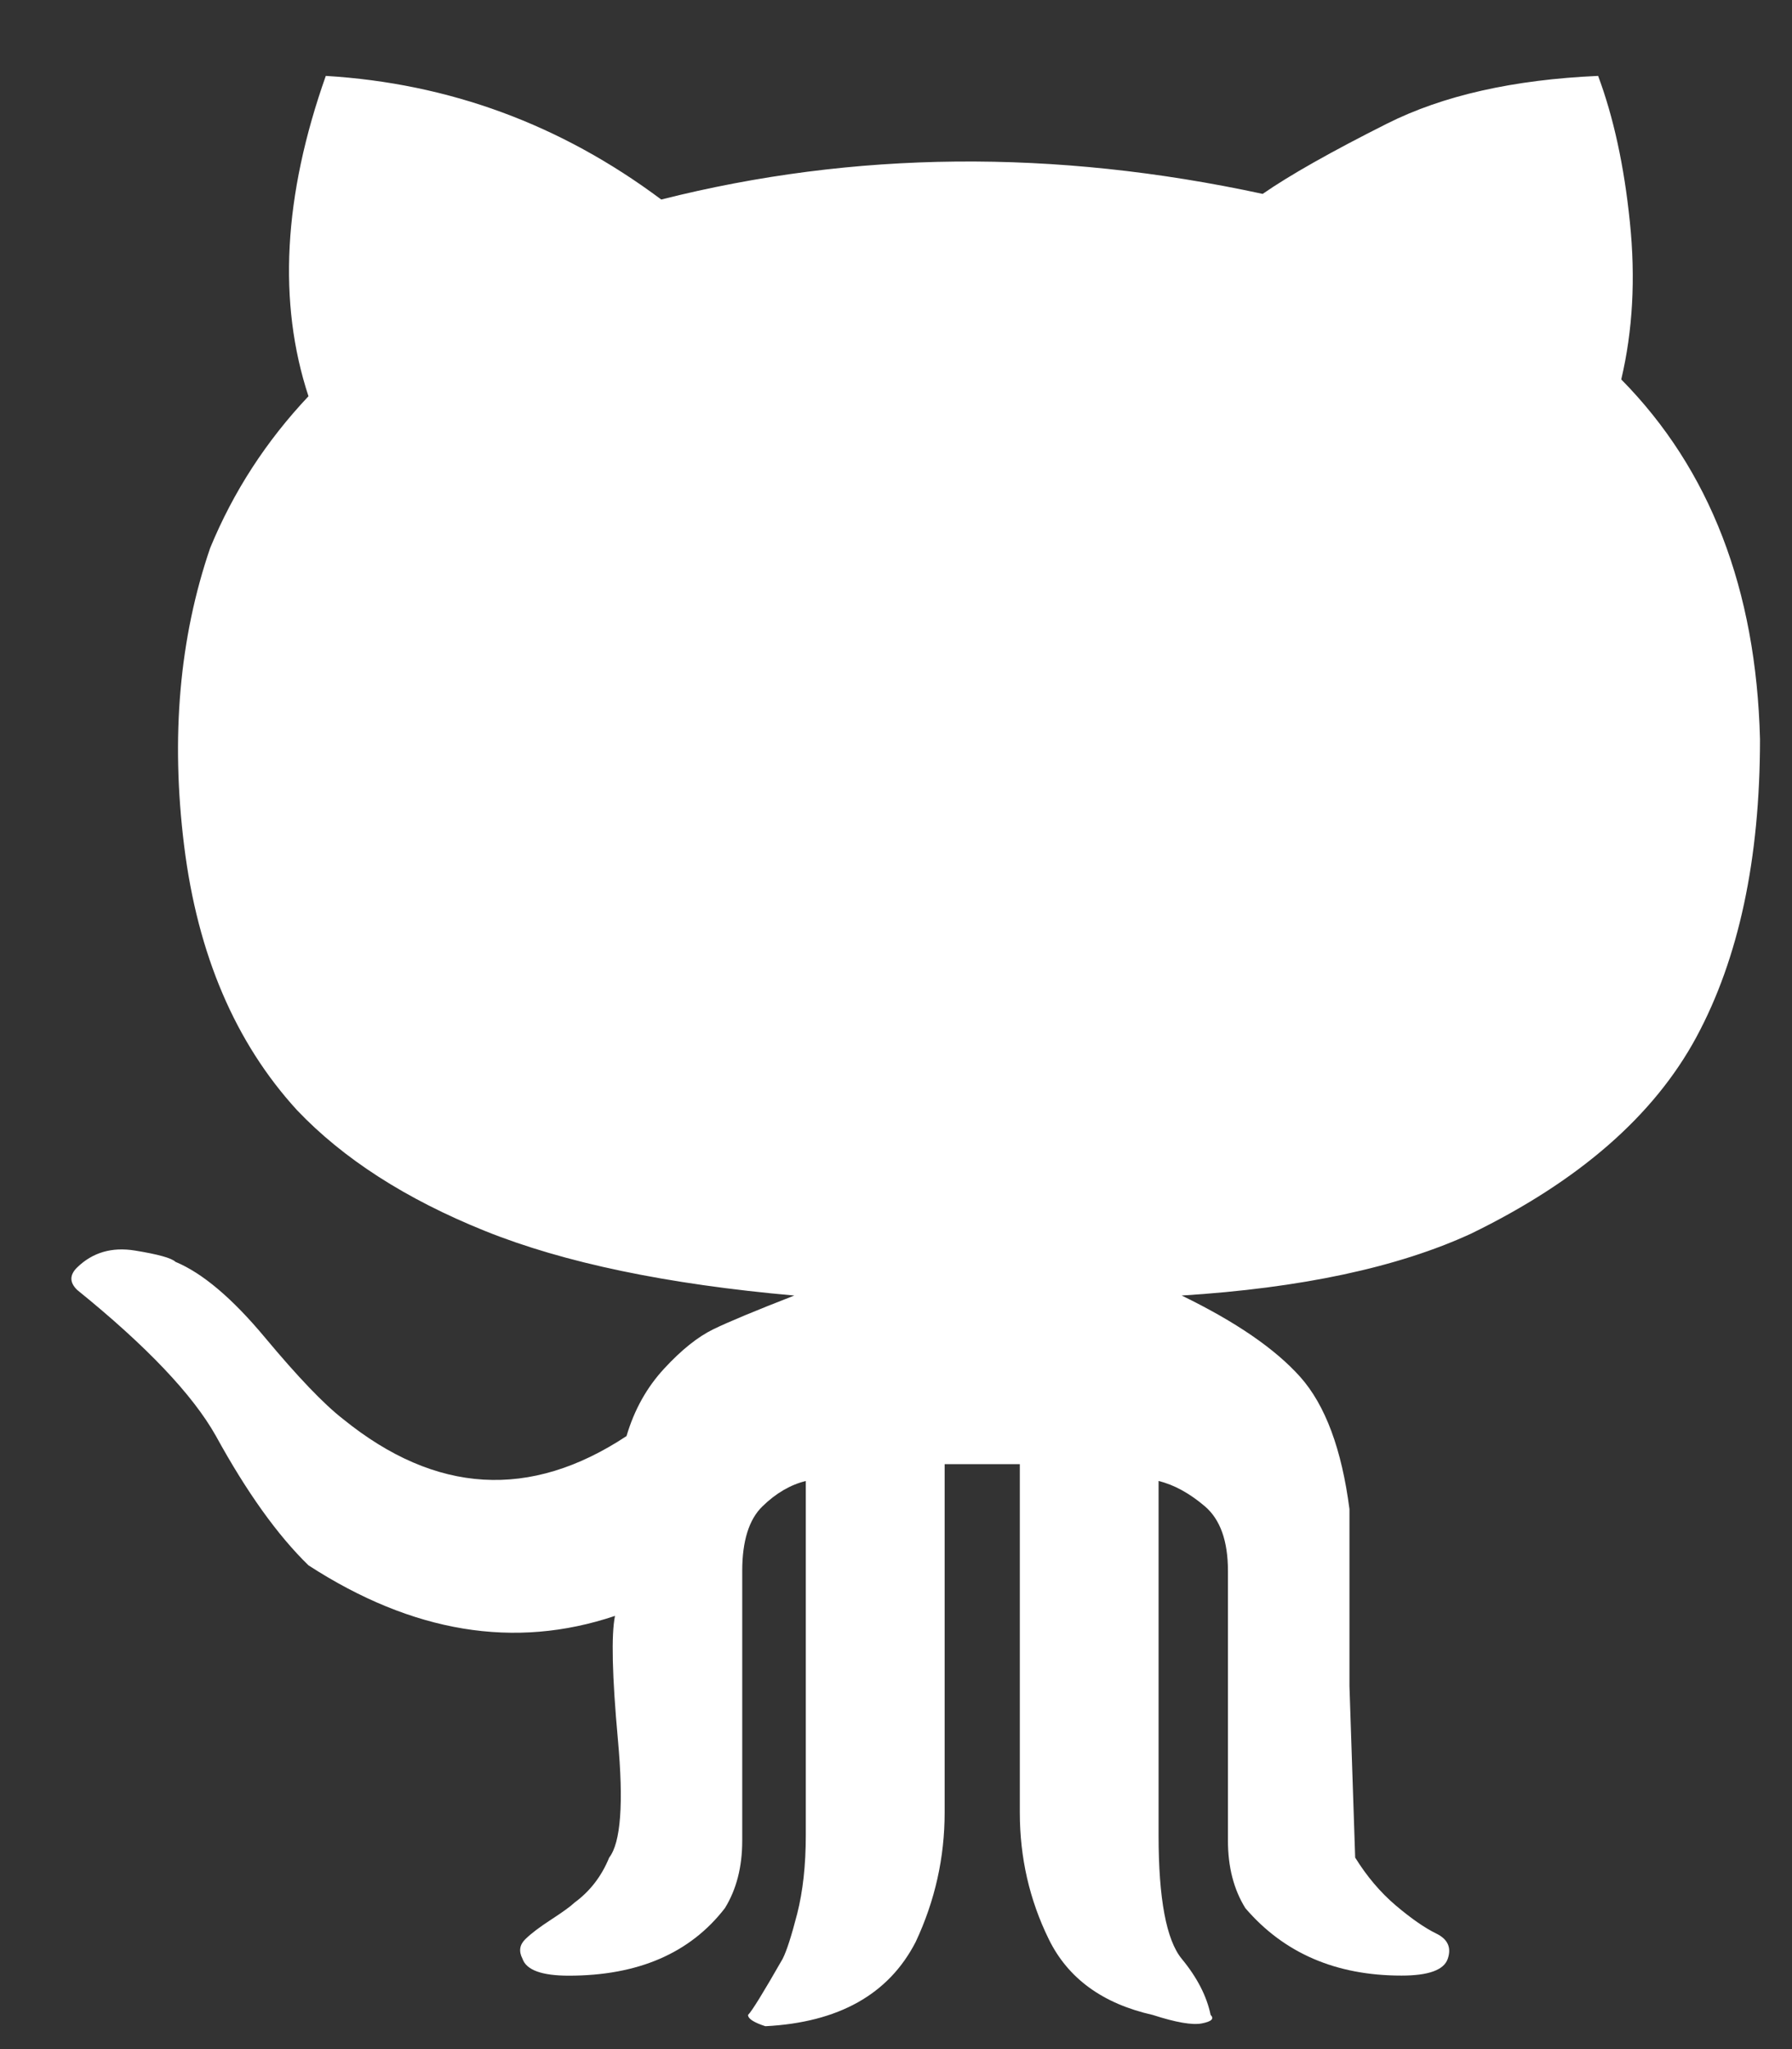 <svg width="21" height="24" viewBox="0 0 21 24" fill="none" xmlns="http://www.w3.org/2000/svg">
<rect x="0" y="0" width="21" height="24" fill="#333333" stroke="none"/>
<path d="M0.904 15.108C0.814 15.02 0.814 14.933 0.904 14.845C1.085 14.669 1.311 14.603 1.582 14.647C1.853 14.691 2.011 14.735 2.056 14.779C2.373 14.911 2.723 15.207 3.107 15.668C3.491 16.128 3.796 16.447 4.022 16.622C5.106 17.5 6.213 17.566 7.342 16.82C7.433 16.512 7.58 16.249 7.783 16.03C7.986 15.81 8.178 15.657 8.359 15.569C8.54 15.481 8.856 15.35 9.308 15.174C7.817 15.042 6.608 14.79 5.682 14.417C4.756 14.044 4.022 13.572 3.48 13.002C2.757 12.211 2.316 11.18 2.158 9.907C2 8.635 2.102 7.472 2.463 6.418C2.734 5.76 3.118 5.168 3.615 4.641C3.254 3.544 3.321 2.293 3.818 0.889C5.264 0.976 6.574 1.459 7.749 2.337C10.008 1.766 12.357 1.744 14.797 2.271C15.113 2.052 15.599 1.777 16.254 1.448C16.909 1.119 17.734 0.933 18.728 0.889C18.908 1.371 19.033 1.942 19.1 2.6C19.168 3.259 19.134 3.873 18.999 4.444C20.038 5.497 20.58 6.901 20.625 8.657C20.625 10.061 20.377 11.224 19.88 12.146C19.383 13.067 18.502 13.835 17.237 14.45C16.378 14.845 15.249 15.086 13.848 15.174C14.481 15.481 14.944 15.799 15.238 16.128C15.531 16.458 15.723 16.973 15.814 17.675V19.749L15.881 21.757C16.017 21.976 16.175 22.163 16.356 22.317C16.537 22.47 16.695 22.58 16.83 22.646C16.966 22.712 17.011 22.81 16.966 22.942C16.921 23.074 16.74 23.139 16.424 23.139C15.655 23.139 15.046 22.876 14.594 22.349C14.458 22.13 14.39 21.867 14.39 21.559V18.4C14.39 18.049 14.3 17.796 14.119 17.642C13.939 17.489 13.758 17.39 13.577 17.346V21.494C13.577 22.24 13.668 22.722 13.848 22.942C14.029 23.161 14.142 23.381 14.187 23.6C14.232 23.644 14.198 23.677 14.085 23.699C13.973 23.721 13.781 23.688 13.509 23.6C12.922 23.468 12.515 23.172 12.29 22.712C12.064 22.251 11.951 21.757 11.951 21.23V17.149H11.07V21.23C11.07 21.757 10.957 22.262 10.731 22.744C10.415 23.359 9.827 23.688 8.969 23.732C8.833 23.688 8.766 23.644 8.766 23.6C8.811 23.556 8.946 23.337 9.172 22.942C9.217 22.854 9.274 22.679 9.342 22.415C9.409 22.152 9.443 21.845 9.443 21.494V17.346C9.263 17.39 9.093 17.489 8.935 17.643C8.777 17.796 8.698 18.049 8.698 18.4V21.559C8.698 21.867 8.63 22.13 8.495 22.349C8.088 22.876 7.478 23.14 6.665 23.14C6.349 23.14 6.168 23.074 6.123 22.942C6.077 22.854 6.089 22.777 6.157 22.712C6.224 22.646 6.326 22.569 6.462 22.481C6.597 22.393 6.687 22.328 6.733 22.284C6.913 22.152 7.049 21.977 7.139 21.757C7.275 21.581 7.309 21.121 7.241 20.375C7.173 19.628 7.162 19.146 7.207 18.926C6.032 19.321 4.835 19.124 3.615 18.334C3.254 17.983 2.892 17.478 2.531 16.82C2.26 16.337 1.718 15.766 0.904 15.108Z" fill="white"/>
</svg>
